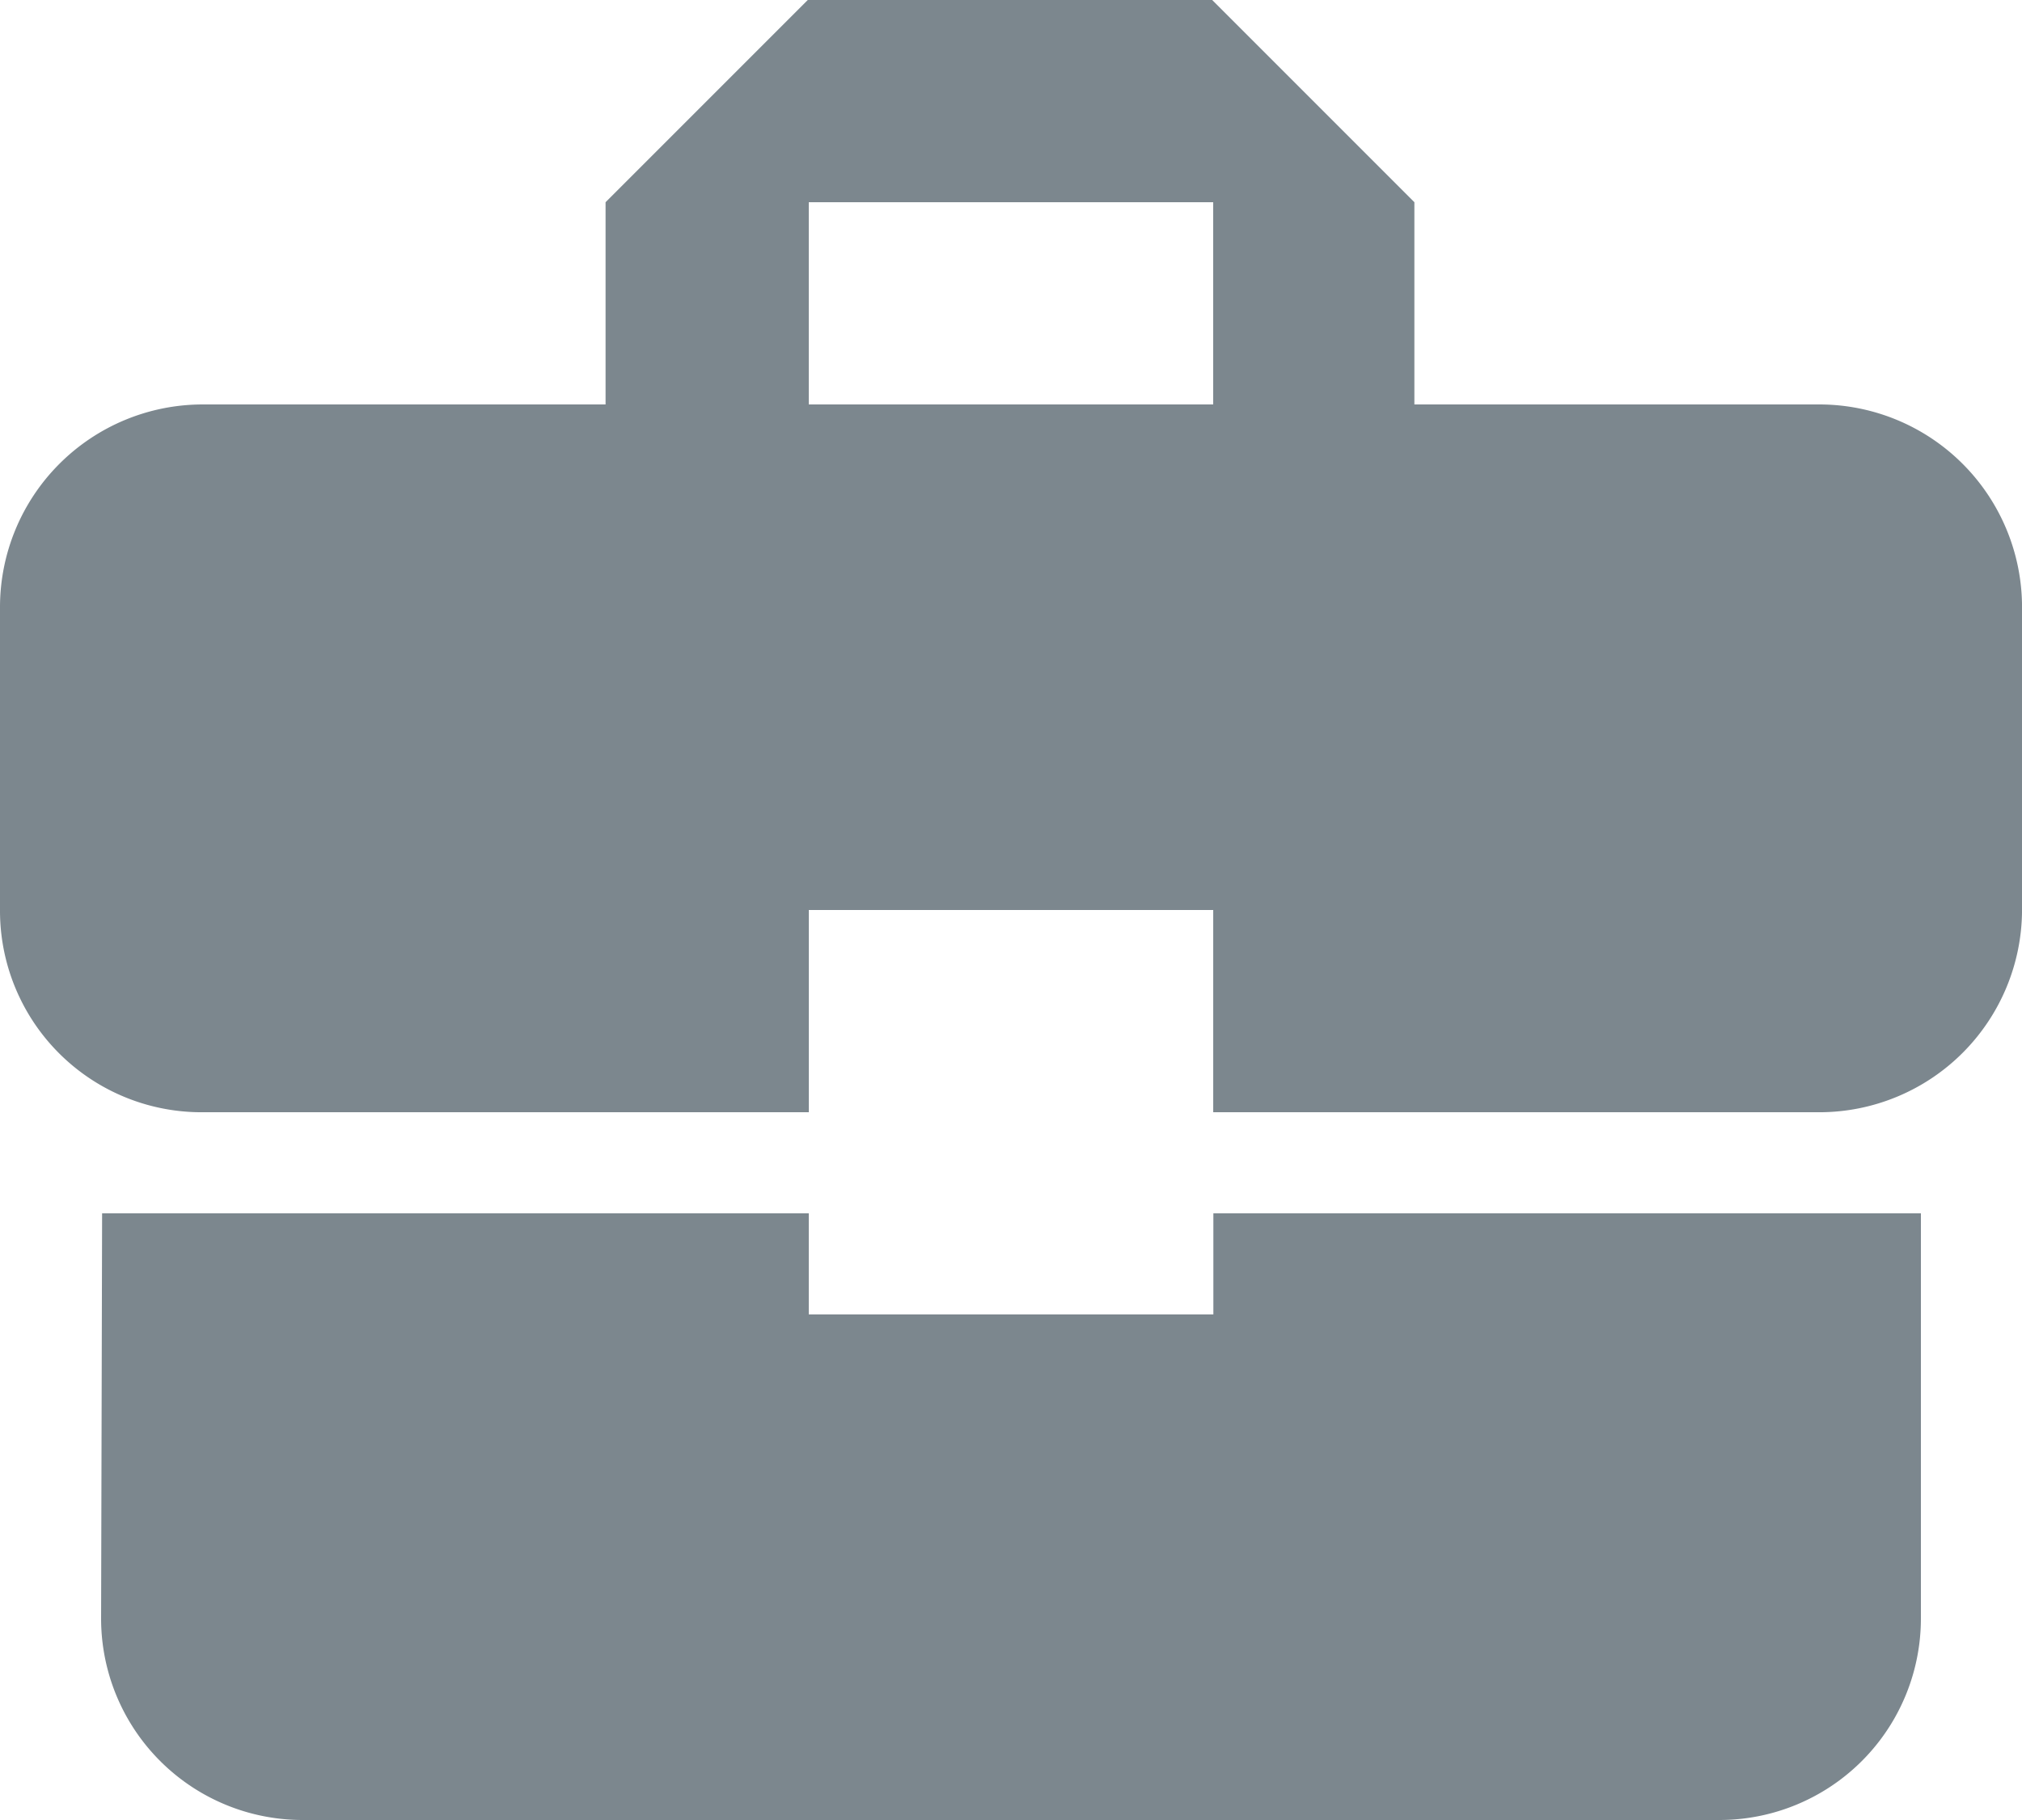 <svg xmlns="http://www.w3.org/2000/svg" width="56.299" height="50.669" viewBox="0 0 56.299 50.669">
  <path id="Icon_material-business-center" data-name="Icon material-business-center" d="M25.519,41.094V38.279H5.843l-.028,11.26a5.61,5.61,0,0,0,5.63,5.63H50.854a5.61,5.61,0,0,0,5.63-5.63V38.279h-19.7v2.815ZM53.669,15.76H42.381V10.13L36.751,4.5H25.491l-5.63,5.63v5.63H8.63A5.646,5.646,0,0,0,3,21.39v8.445a5.61,5.61,0,0,0,5.63,5.63h16.89v-5.63h11.26v5.63h16.89a5.646,5.646,0,0,0,5.63-5.63V21.39A5.646,5.646,0,0,0,53.669,15.76Zm-16.89,0H25.519V10.13h11.26Z" transform="translate(-3 -4.5)" fill="#7c878e"/>
</svg>
